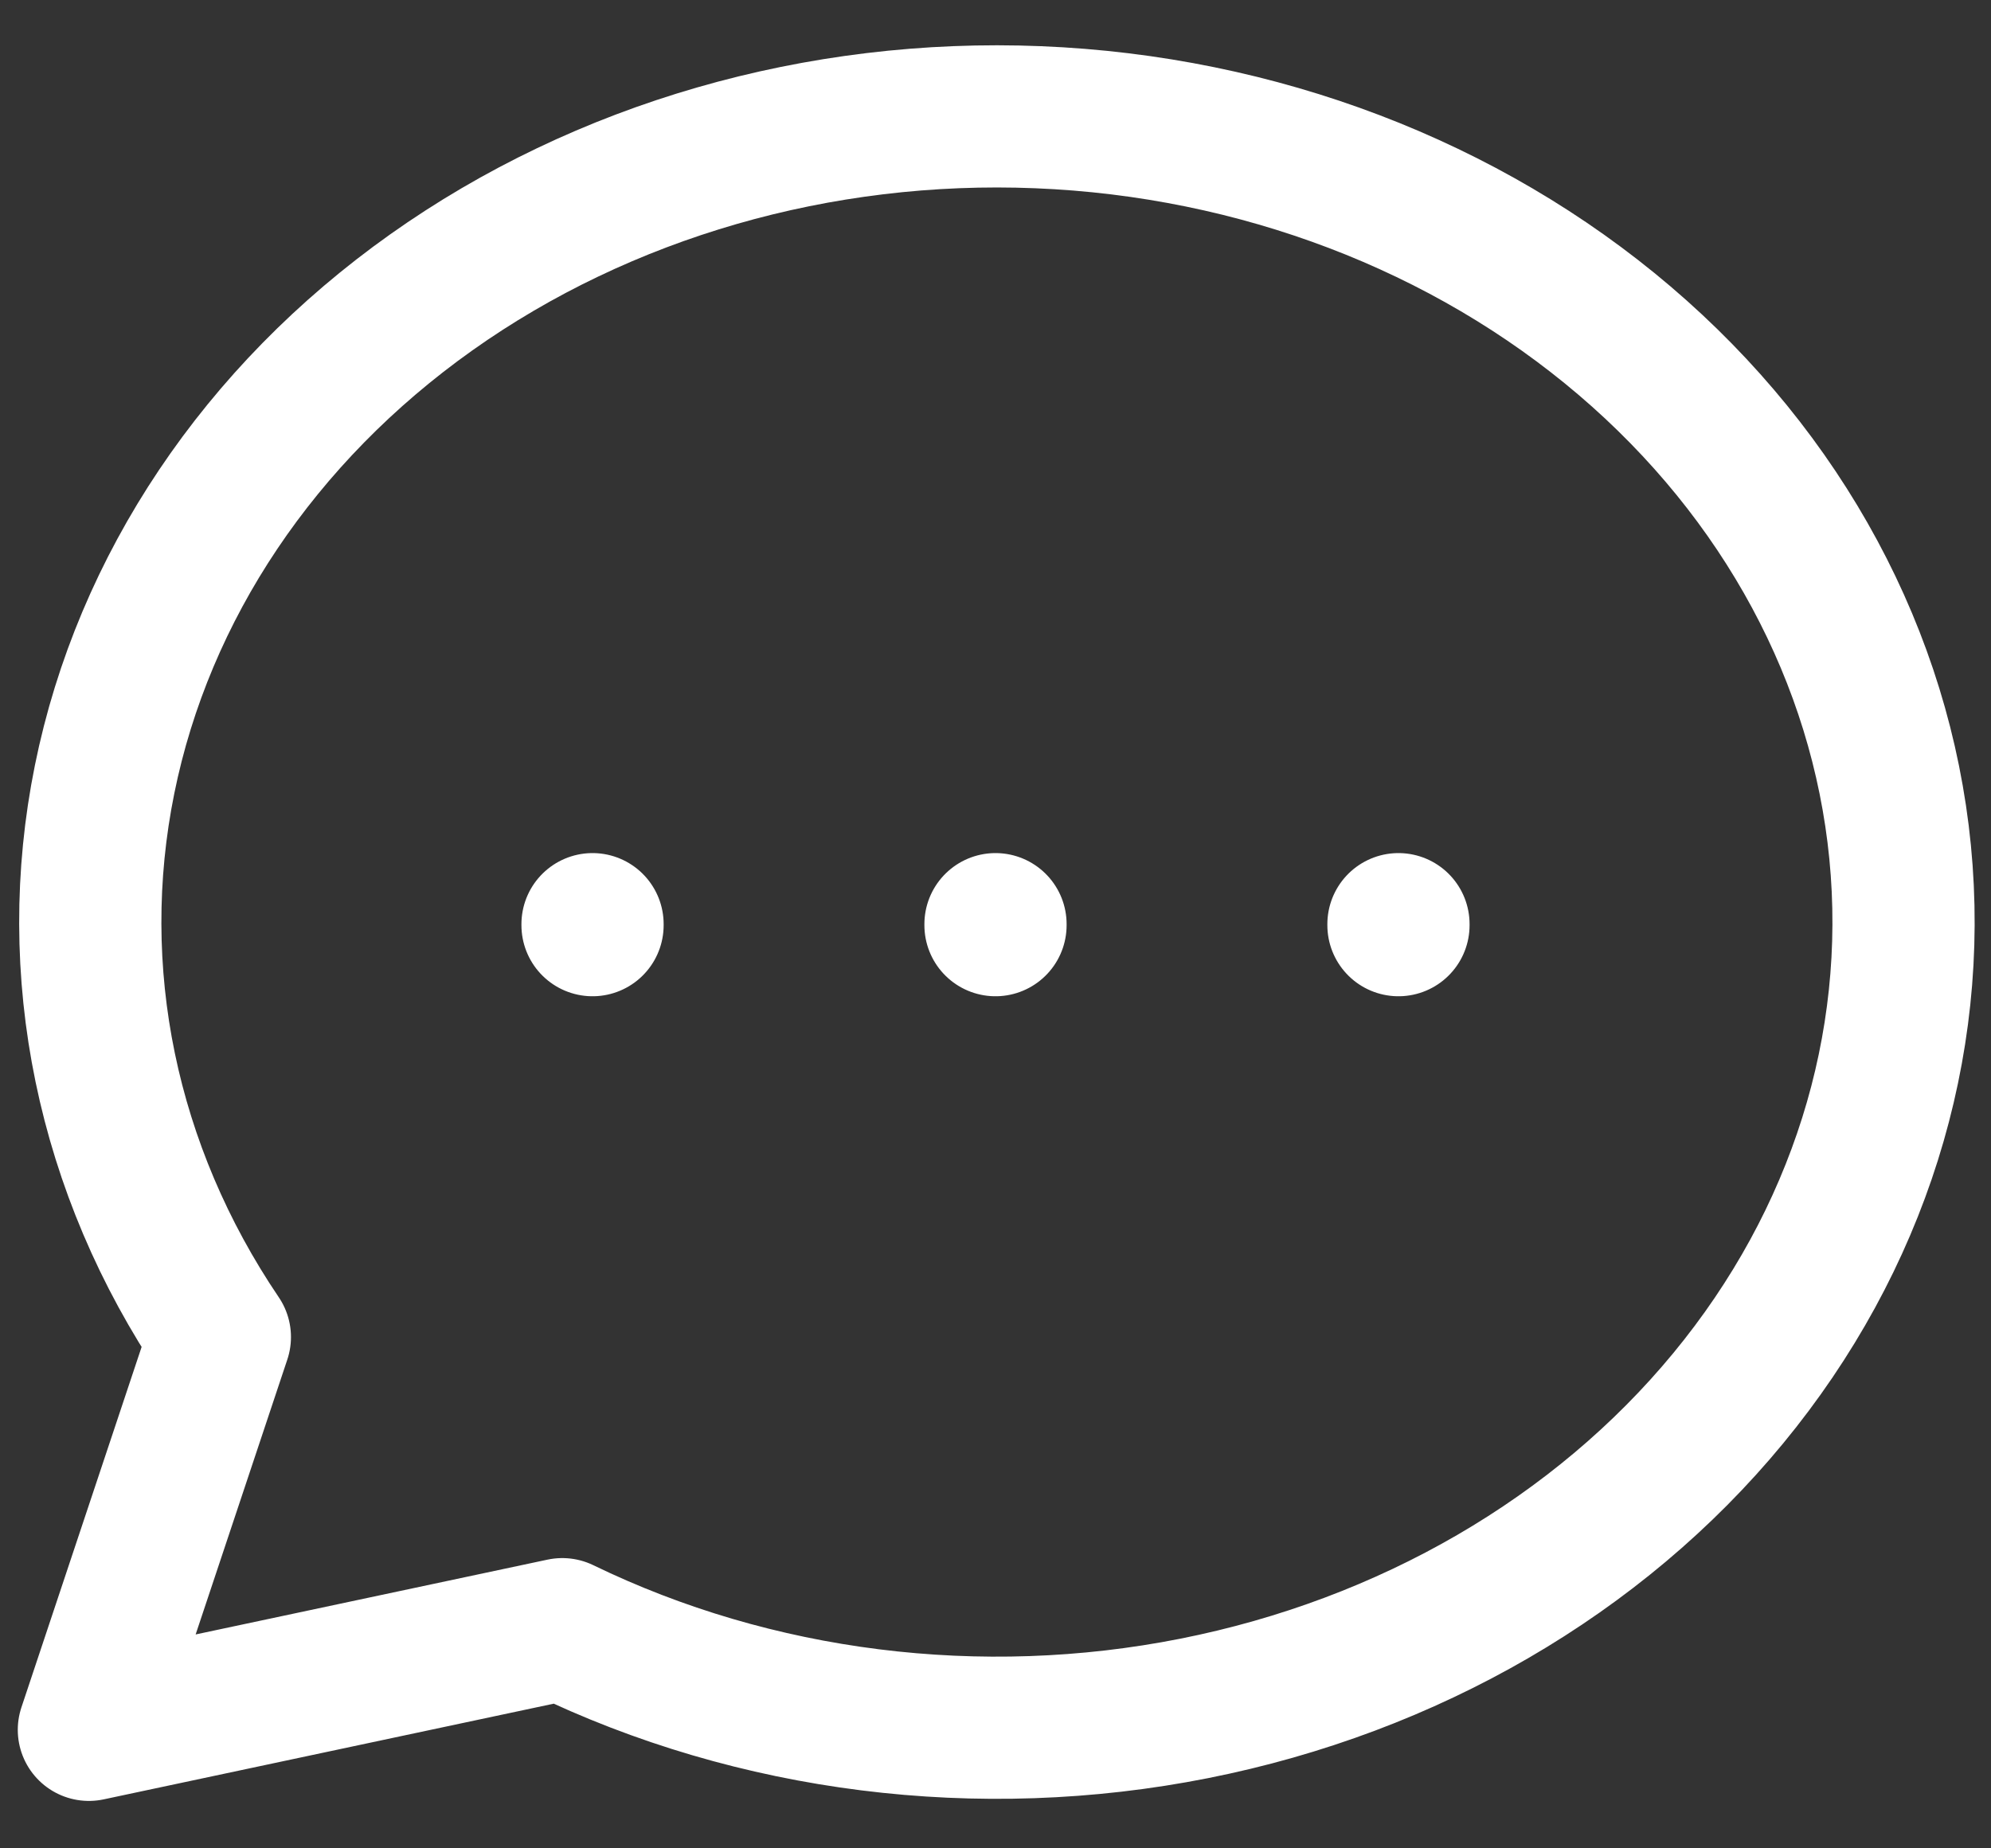 <svg width="28" height="26" viewBox="0 0 28 26" fill="none" xmlns="http://www.w3.org/2000/svg">
<rect x="0" y="0" width="28" height="26" fill="#333333" stroke="none"/>
<path d="M14 13V13.014M8.333 13V13.014M19.667 13V13.014M1.25 24.333L3.092 18.808C1.5 16.454 0.924 13.666 1.471 10.963C2.018 8.26 3.651 5.825 6.066 4.112C8.481 2.399 11.514 1.523 14.601 1.649C17.688 1.774 20.618 2.891 22.848 4.793C25.077 6.694 26.454 9.251 26.722 11.987C26.99 14.723 26.131 17.453 24.305 19.668C22.479 21.884 19.809 23.434 16.793 24.032C13.777 24.63 10.62 24.233 7.908 22.917L1.25 24.333Z" stroke="white" stroke-width="2" stroke-linecap="round" stroke-linejoin="round"/>
</svg>

